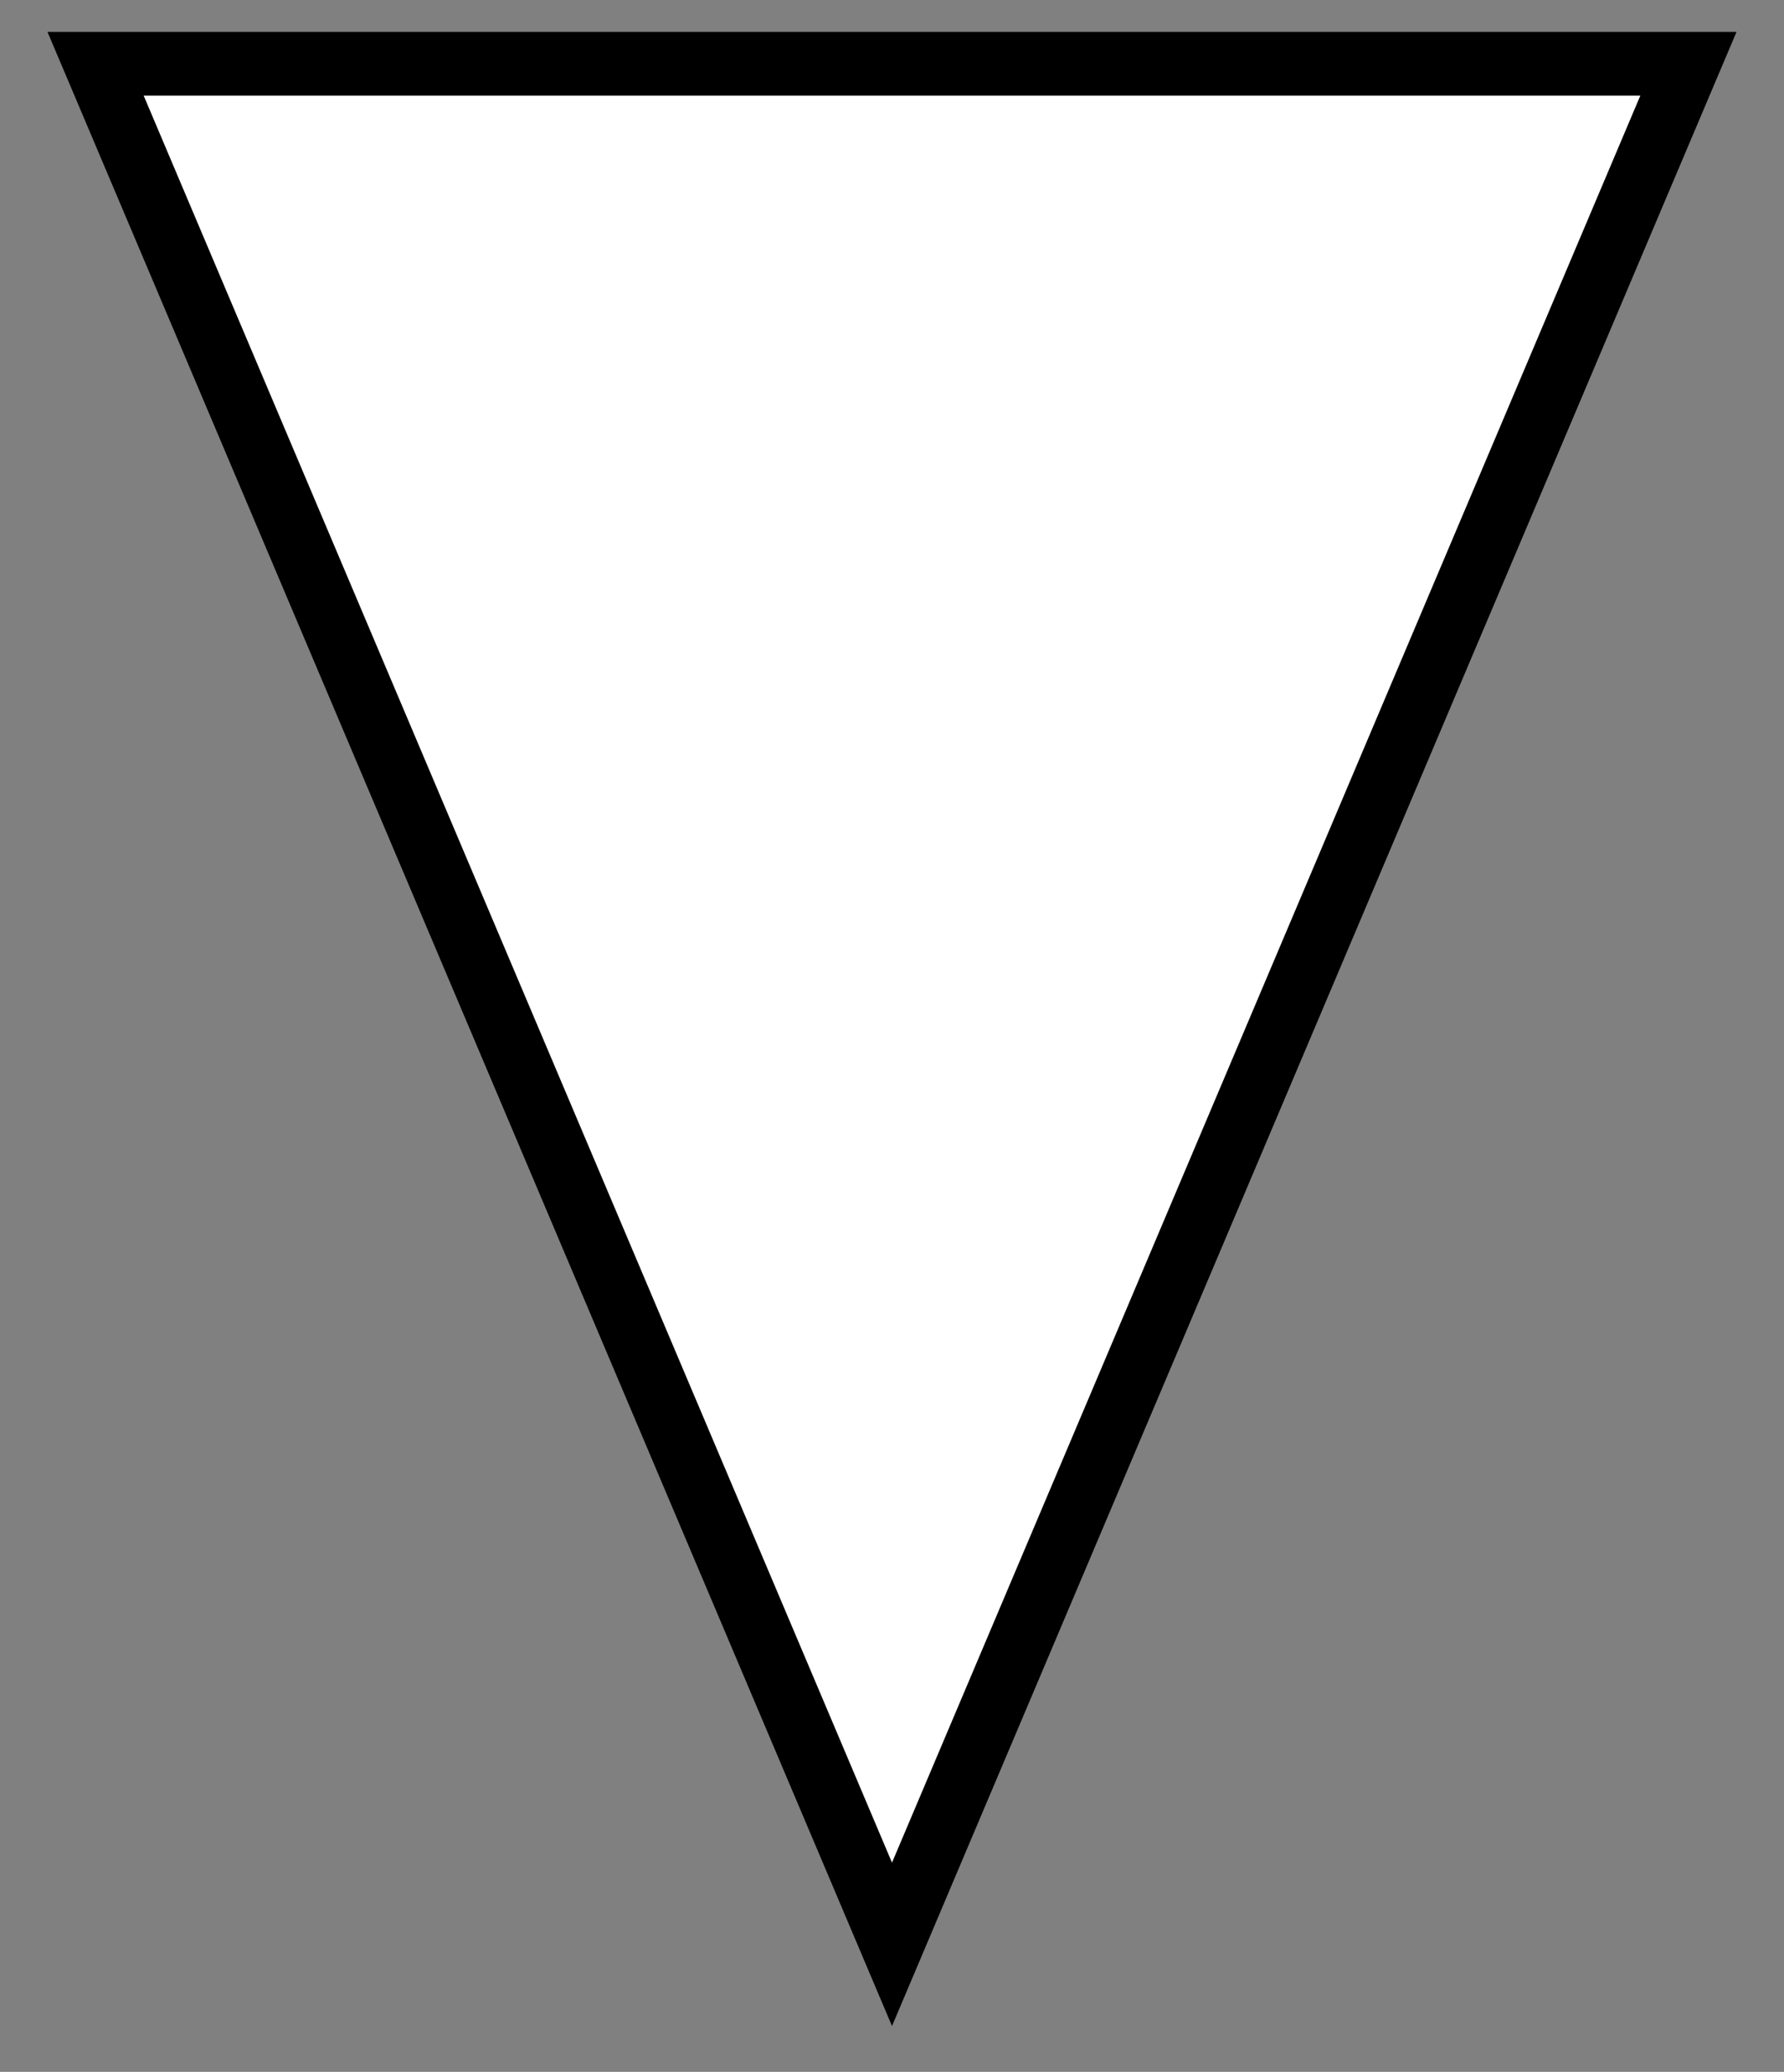 <?xml version="1.0" encoding="UTF-8" standalone="no"?><svg xmlns="http://www.w3.org/2000/svg" xmlns:xlink="http://www.w3.org/1999/xlink" clip-rule="evenodd" stroke-miterlimit="10" viewBox="0 0 56 65"><rect x="0" y="0" width="56" height="65" fill="#808080" stroke="none"/><desc>SVG generated by Keynote</desc><defs></defs><g transform="matrix(1.00, 0.00, -0.00, -1.00, 0.0, 65.0)"><path d="M 3.0 63.0 L 53.0 63.0 L 28.0 4.0 Z M 3.0 63.0 " fill="#FFFFFF"></path><path d="M 0.0 0.0 L 50.0 0.0 L 25.0 59.0 Z M 0.0 0.0 " fill="none" stroke="#000000" stroke-width="2.00" transform="matrix(1.00, 0.00, 0.00, -1.00, 3.0, 63.0)"></path></g></svg>